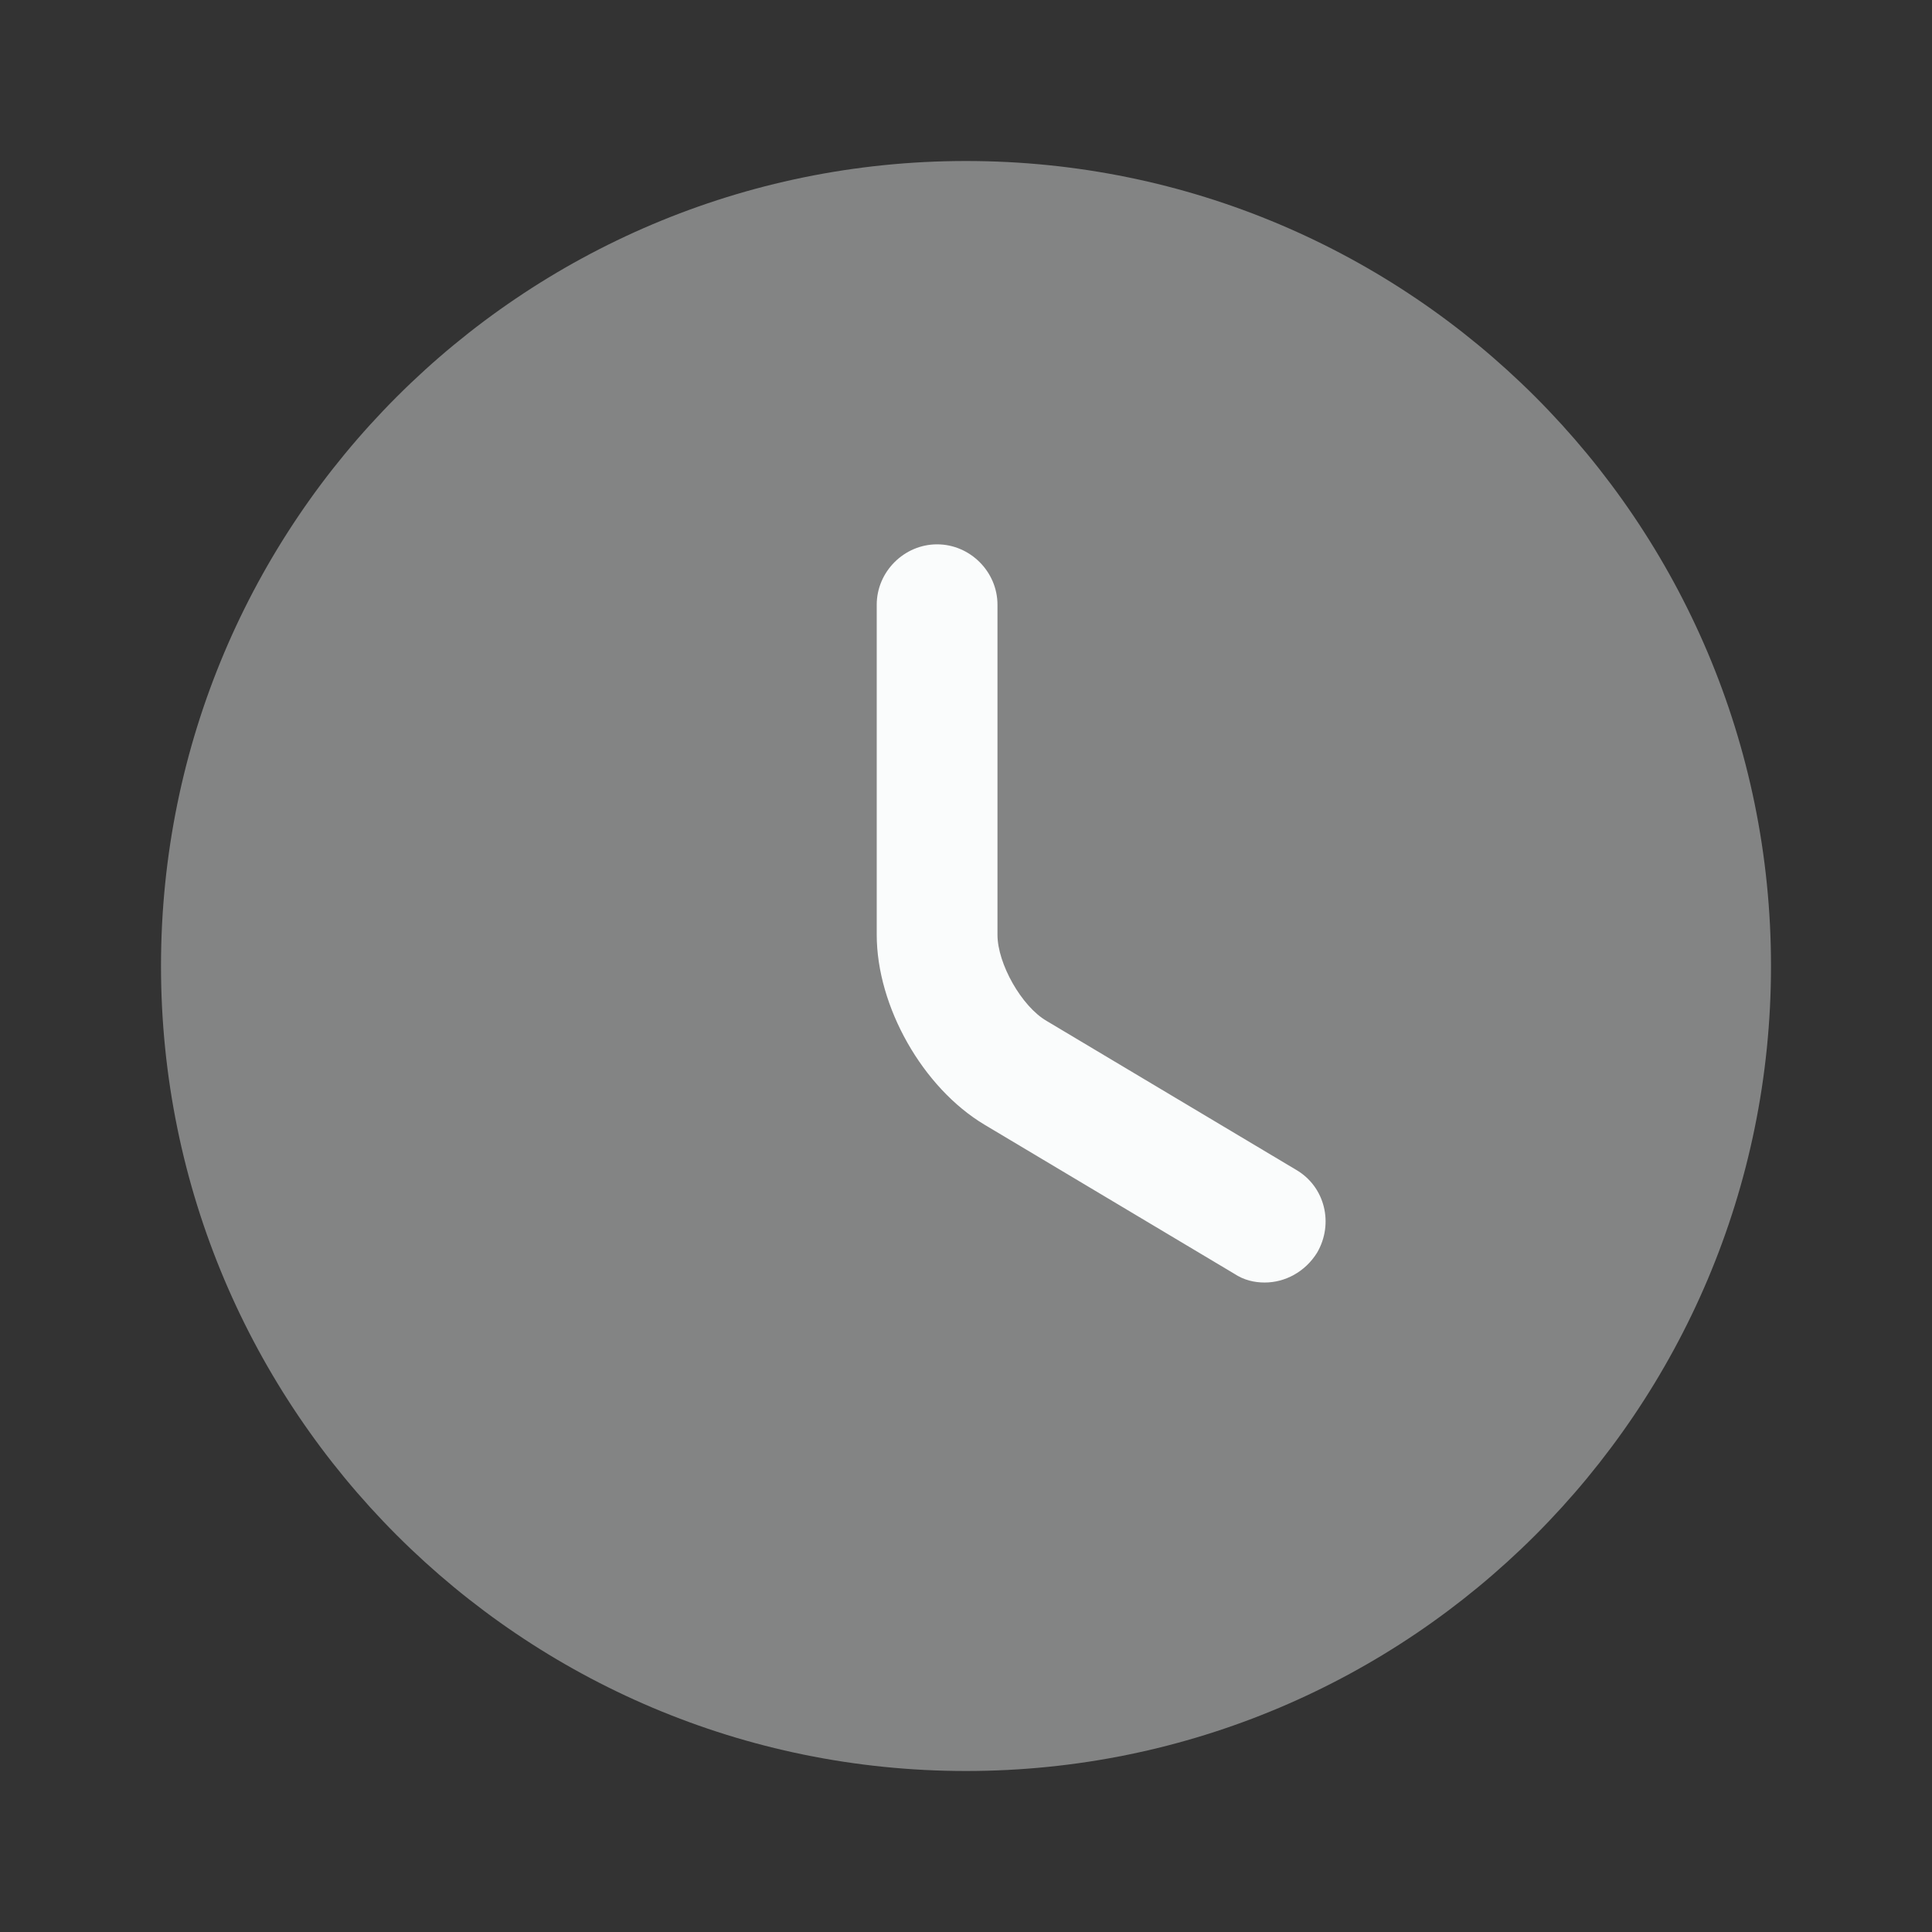 <svg width="24" height="24" viewBox="0 0 24 24" fill="none" xmlns="http://www.w3.org/2000/svg">
<rect x="0" y="0" width="24" height="24" fill="#333333" stroke="none"/>
<path opacity="0.4" d="M12 22C17.523 22 22 17.523 22 12C22 6.477 17.523 2 12 2C6.477 2 2 6.477 2 12C2 17.523 6.477 22 12 22Z" fill="#FAFCFC"/>
<path d="M15.711 15.932C15.581 15.932 15.451 15.902 15.331 15.822L12.231 13.972C11.461 13.512 10.891 12.502 10.891 11.612V7.512C10.891 7.102 11.231 6.762 11.641 6.762C12.051 6.762 12.391 7.102 12.391 7.512V11.612C12.391 11.972 12.691 12.502 13.001 12.682L16.101 14.532C16.461 14.742 16.571 15.202 16.361 15.562C16.211 15.802 15.961 15.932 15.711 15.932Z" fill="#FAFCFC"/>
</svg>
